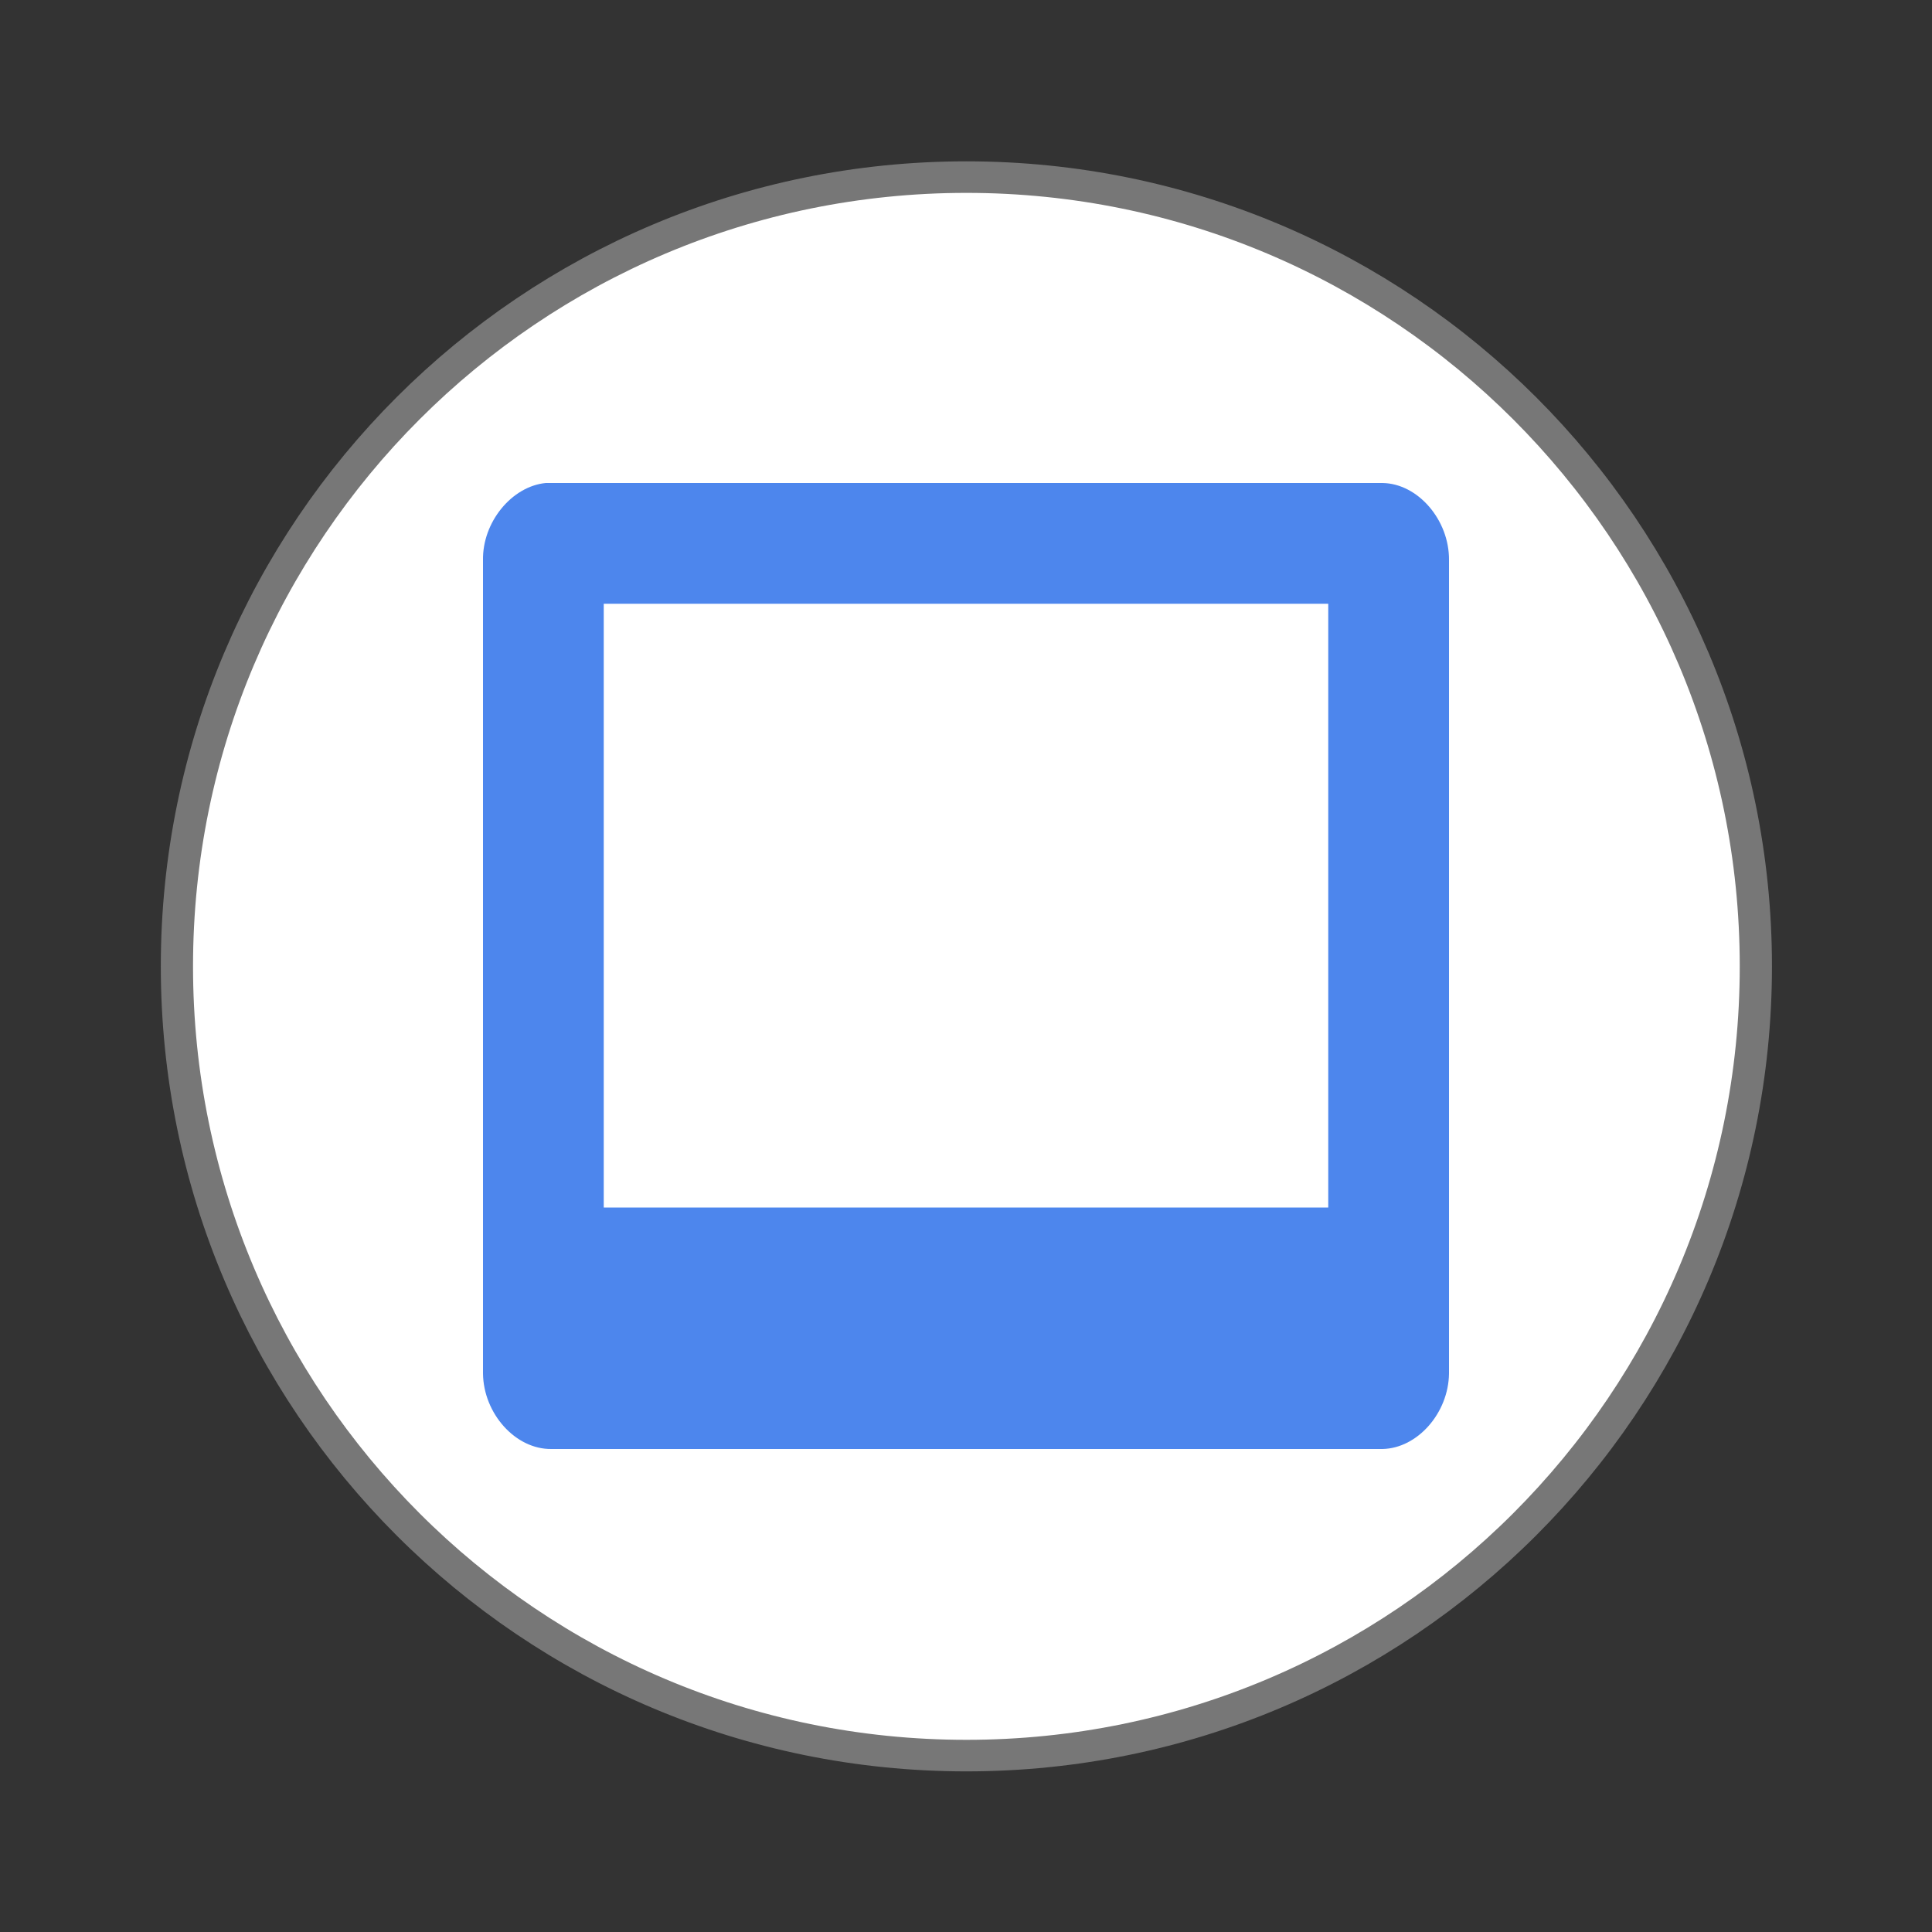 <?xml version="1.0" encoding="UTF-8" standalone="no"?>
<svg
   xmlns:dc="http://purl.org/dc/elements/1.1/"
   xmlns:cc="http://creativecommons.org/ns#"
   xmlns:rdf="http://www.w3.org/1999/02/22-rdf-syntax-ns#"
   xmlns:svg="http://www.w3.org/2000/svg"
   xmlns="http://www.w3.org/2000/svg"
   xmlns:sodipodi="http://sodipodi.sourceforge.net/DTD/sodipodi-0.dtd"
   xmlns:inkscape="http://www.inkscape.org/namespaces/inkscape"
   width="32"
   height="32"
   viewBox="0 0 32 32"
   id="svg2"
   version="1.1"
   inkscape:version="0.91 r13725"
   sodipodi:docname="emblem-pictures.svg">
  <rect x="0" y="0" width="32" height="32" fill="#333333" stroke="none"/>
  <defs
     id="defs10" />
  <sodipodi:namedview
     pagecolor="#ffffff"
     bordercolor="#666666"
     borderopacity="1"
     objecttolerance="10"
     gridtolerance="10"
     guidetolerance="10"
     inkscape:pageopacity="0"
     inkscape:pageshadow="2"
     inkscape:window-width="1366"
     inkscape:window-height="704"
     id="namedview8"
     showgrid="true"
     inkscape:object-nodes="true"
     inkscape:zoom="21.755963"
     inkscape:cx="10.082373"
     inkscape:cy="16"
     inkscape:window-x="0"
     inkscape:window-y="27"
     inkscape:window-maximized="1"
     inkscape:current-layer="svg2">
    <inkscape:grid
       type="xygrid"
       id="grid4140" />
  </sodipodi:namedview>
  <path
     style="fill:#fff;stroke:#777;stroke-width:.5"
     d="M 25.933 35.186 C 25.933 42.095 20.446 47.696 13.678 47.696 C 6.909 47.696 1.423 42.095 1.423 35.186 C 1.423 28.277 6.909 22.677 13.678 22.677 C 20.446 22.677 25.933 28.277 25.933 35.186 Z "
     transform="matrix(1.067 0 0 1.045 1.412 -20.764)"
     id="path4" />
  <path
     style="fill:#427fec;fill-opacity:0.941"
     d="M 9.039,8 C 8.477,8.055 7.988,8.648 8,9.281 L 8,22.75 c 0.008,0.664 0.539,1.258 1.133,1.25 l 13.766,0 C 23.48,23.988 23.992,23.402 24,22.75 L 24,9.281 C 24.008,8.617 23.488,8.008 22.898,8 Z M 10,10 l 12,0 0,10 -12,0 z"
     id="path6"
     inkscape:connector-curvature="0"
     sodipodi:nodetypes="cccccccccccccc" />
</svg>
